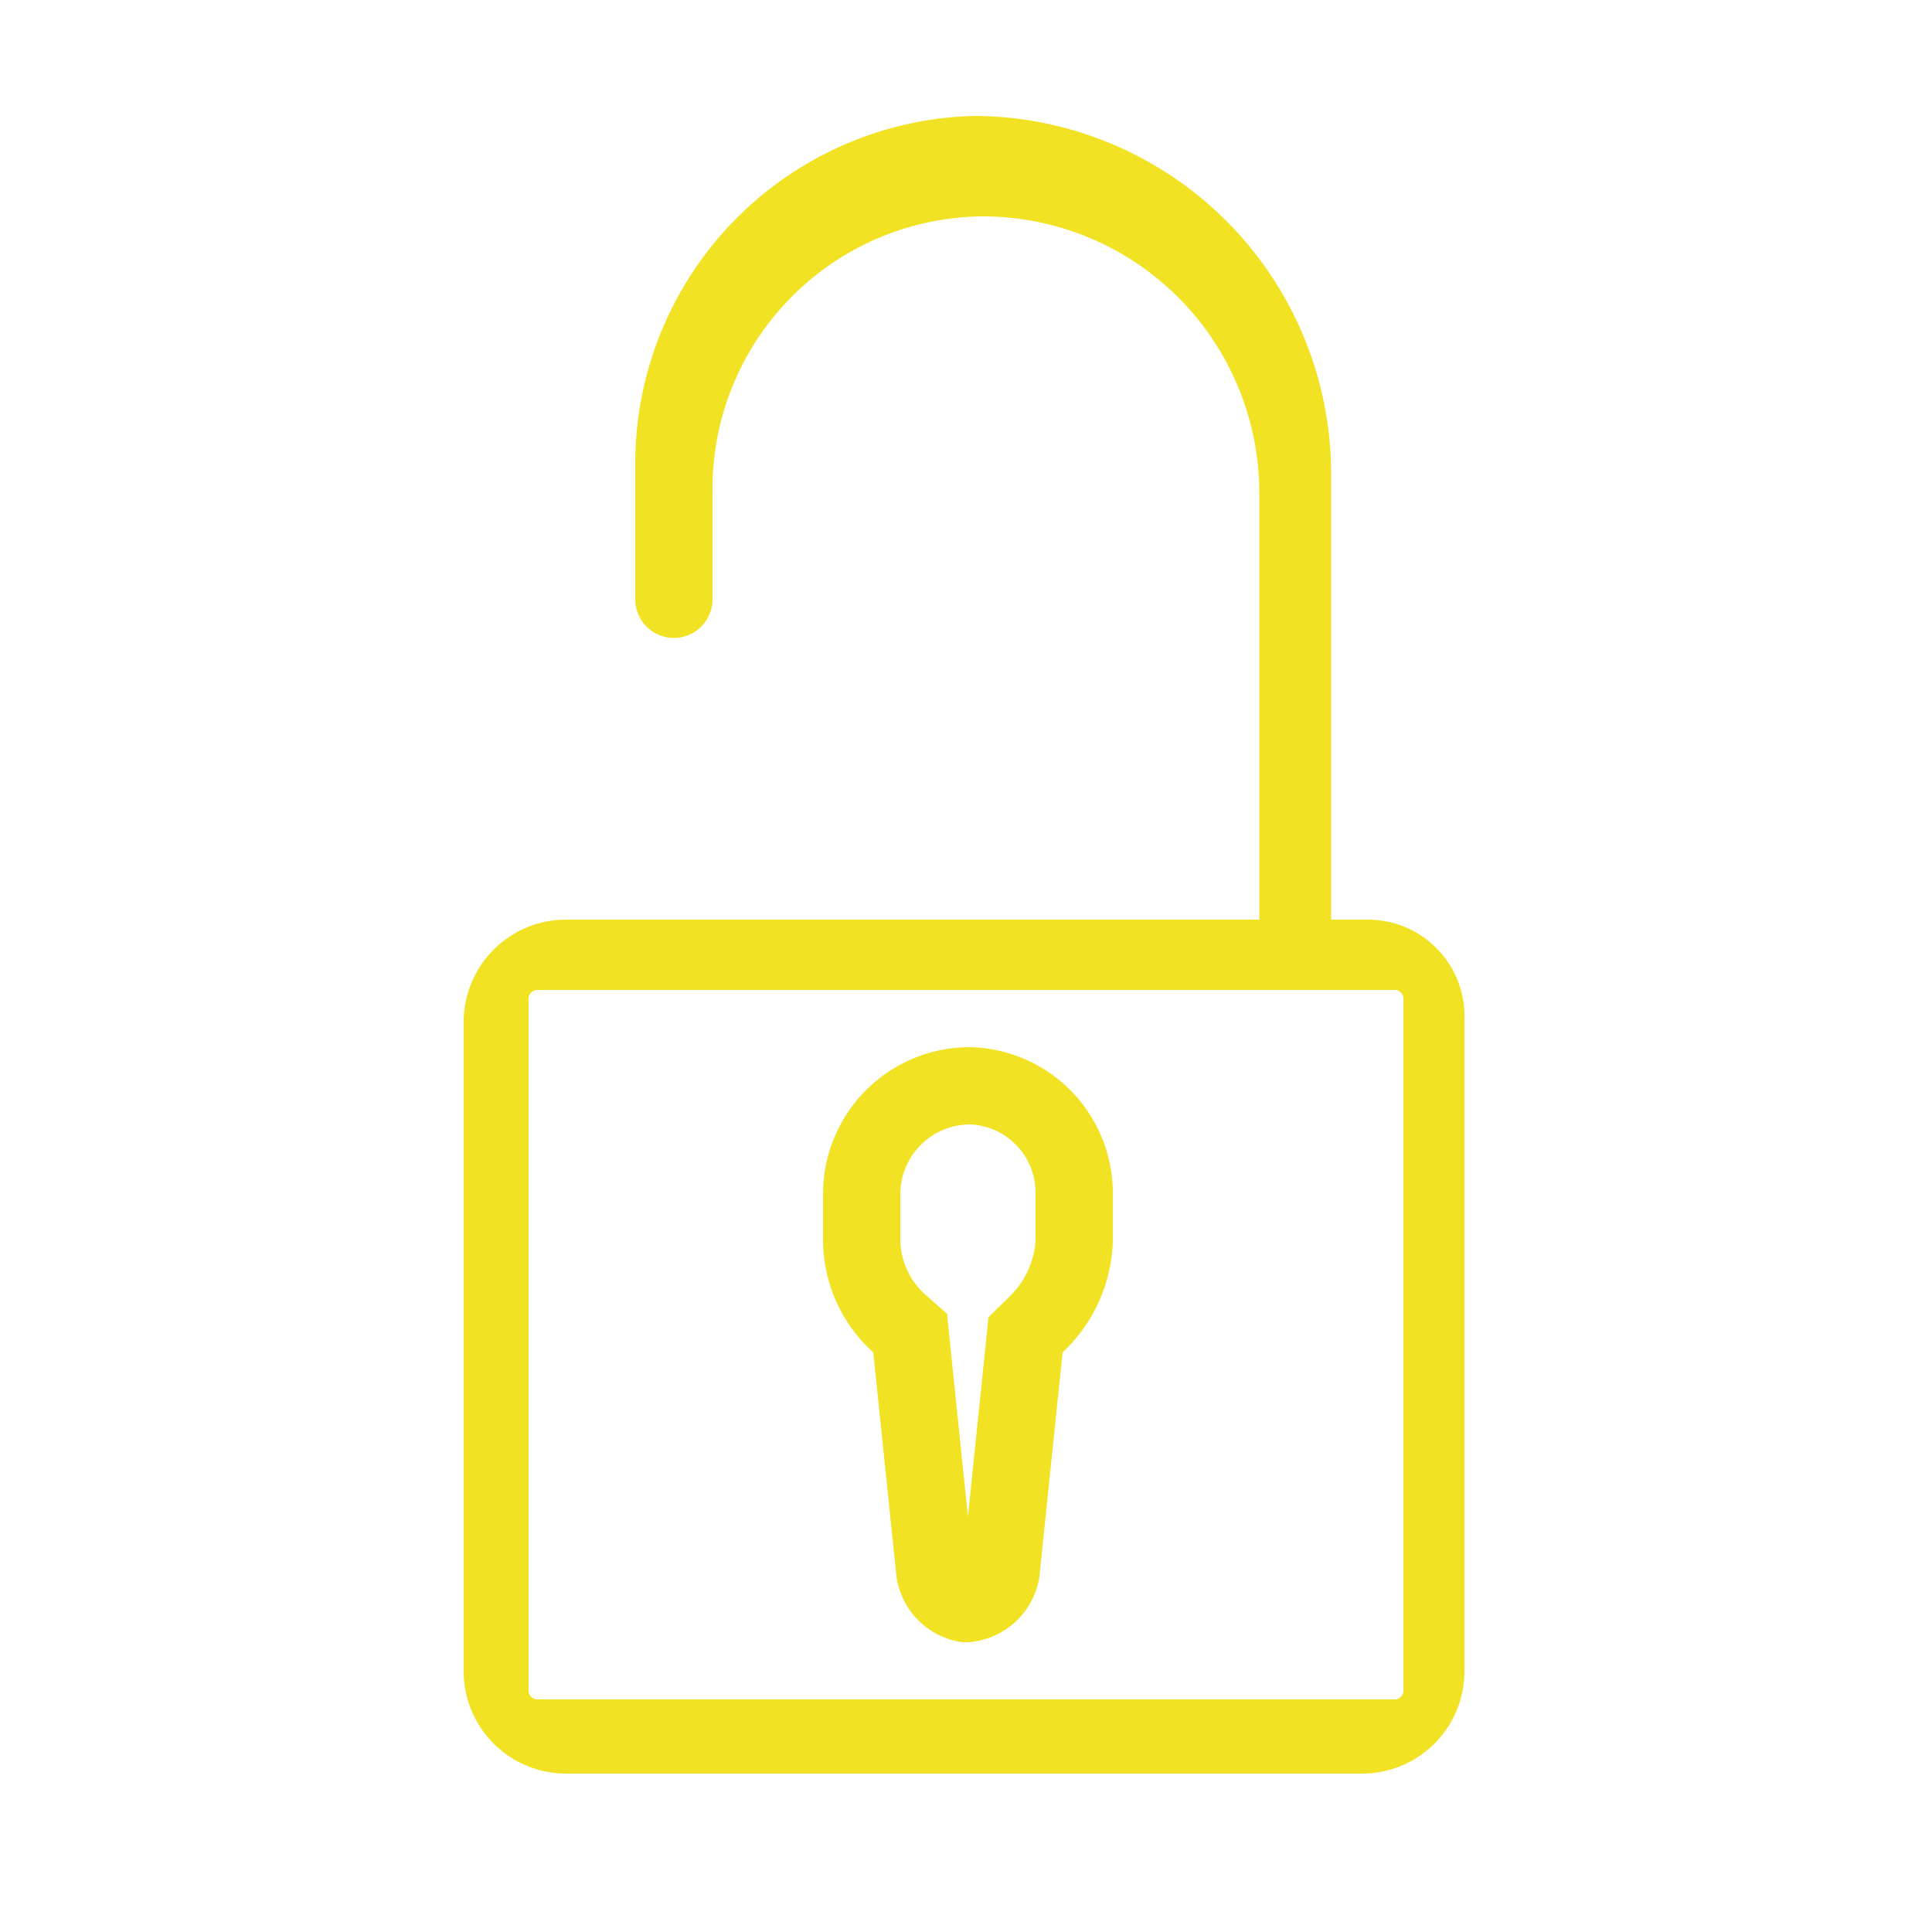 <svg id="Capa_1" data-name="Capa 1" xmlns="http://www.w3.org/2000/svg" viewBox="0 0 50 50"><defs><style>.cls-1{fill:#f1e323;}</style></defs><path class="cls-1" d="M36.11,25.62a.23.23,0,0,1,.21.21V43.77a.23.23,0,0,1-.21.21H13.89a.23.23,0,0,1-.21-.21V25.83a.23.23,0,0,1,.21-.21H36.11M35.4,23.8H14.6A2.65,2.65,0,0,0,12,26.4V43.3a2.65,2.65,0,0,0,2.6,2.6H35.3a2.65,2.65,0,0,0,2.6-2.6V26.4a2.5,2.5,0,0,0-2.5-2.6Z"/><path class="cls-1" d="M25.1,29.1a1.77,1.77,0,0,1,1.7,1.8v1.2a2.22,2.22,0,0,1-.71,1.49l-.51.5-.07.7-.46,4.46-.46-4.46L24.51,34l-.59-.52a1.94,1.94,0,0,1-.62-1.39V30.9a1.81,1.81,0,0,1,1.8-1.8m0-2a3.8,3.8,0,0,0-3.8,3.8v1.2A3.93,3.93,0,0,0,22.6,35l.6,5.8a2,2,0,0,0,1.7,1.7h.15A2,2,0,0,0,26.9,40.8l.6-5.8a4.11,4.11,0,0,0,1.3-2.9V30.9a3.78,3.78,0,0,0-3.7-3.8Z"/><path class="cls-1" d="M34.45,12.34V25h-9.6v-.4h7.74V12.76A7.16,7.16,0,0,0,25.44,5.6a7.05,7.05,0,0,0-7,7.16v2.75a1,1,0,0,1-1,1h0a1,1,0,0,1-1-1V12a9,9,0,0,1,8.77-9A9.27,9.27,0,0,1,34.45,12.34Z"/></svg>